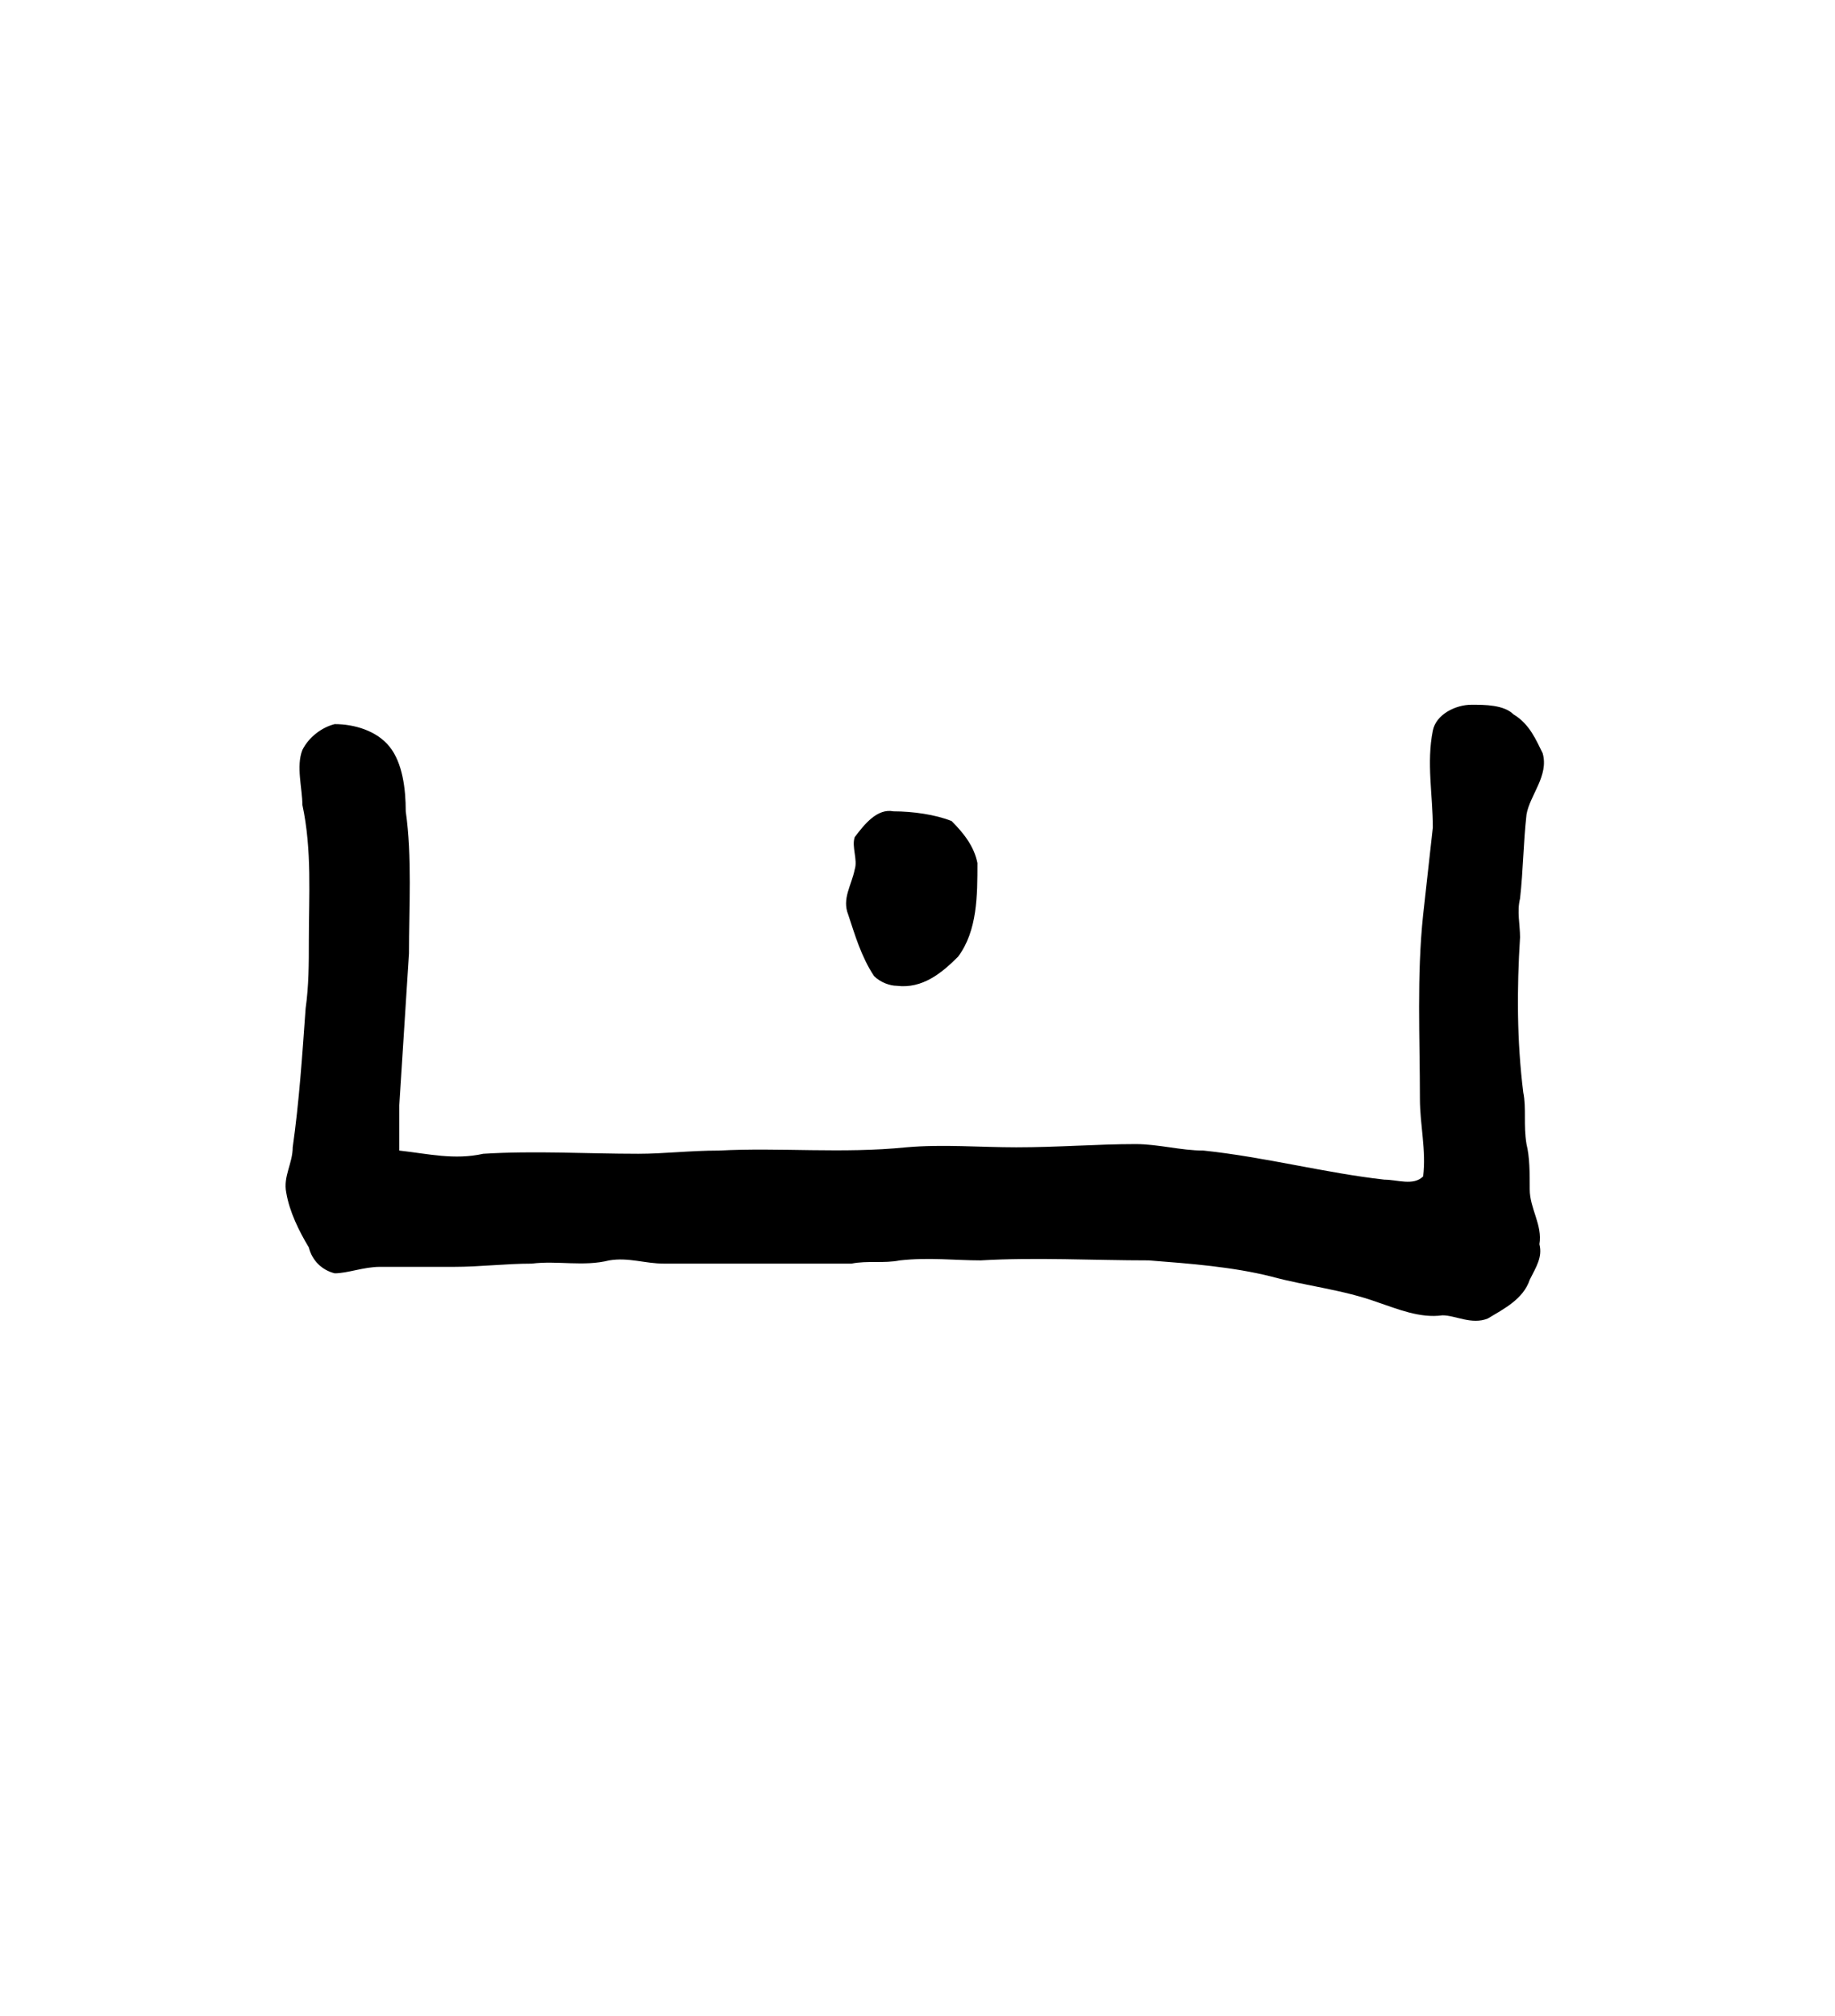 <?xml version="1.0" encoding="UTF-8" standalone="no"?>
<!-- Created with Inkscape (http://www.inkscape.org/) -->

<svg
   version="1.1"
   id="svg2436"
   xml:space="preserve"
   width="75.733"
   height="83.2"
   viewBox="0 0 75.733 83.2"
   sodipodi:docname="insa.svg"
   inkscape:version="1.2.2 (732a01da63, 2022-12-09)"
   xmlns:inkscape="http://www.inkscape.org/namespaces/inkscape"
   xmlns:sodipodi="http://sodipodi.sourceforge.net/DTD/sodipodi-0.dtd"
   xmlns="http://www.w3.org/2000/svg"
   xmlns:svg="http://www.w3.org/2000/svg"
   xmlns:rdf="http://www.w3.org/1999/02/22-rdf-syntax-ns#"
   xmlns:cc="http://creativecommons.org/ns#"
   xmlns:dc="http://purl.org/dc/elements/1.1/"><sodipodi:namedview
     id="namedview11"
     pagecolor="#ffffff"
     bordercolor="#000000"
     borderopacity="0.25"
     inkscape:showpageshadow="2"
     inkscape:pageopacity="0.0"
     inkscape:pagecheckerboard="0"
     inkscape:deskcolor="#d1d1d1"
     showgrid="false"
     inkscape:zoom="22.391827"
     inkscape:cx="15.117123"
     inkscape:cy="14.424906"
     inkscape:window-width="1366"
     inkscape:window-height="745"
     inkscape:window-x="-8"
     inkscape:window-y="-8"
     inkscape:window-maximized="1"
     inkscape:current-layer="svg2436" /><title
     id="title2242">insa</title><defs
     id="defs2440" /><g
     id="g2442"
     transform="matrix(1.333,0,0,-1.333,-412.347,798.487)"><g
       id="g2496"><g
         id="g2498"><path
           id="path2508"
           style="fill:#000000;fill-opacity:1;fill-rule:evenodd;stroke:none"
           d="m 337,573.9 c 0.6,0 1.3,-0.1 1.8,-0.3 0.4,-0.4 0.7,-0.8 0.8,-1.3 0,-1 0,-2.1 -0.6,-2.9 -0.5,-0.5 -1.1,-1 -1.9,-0.9 -0.2,0 -0.5,0.1 -0.7,0.3 -0.4,0.6 -0.6,1.3 -0.8,1.9 -0.2,0.5 0.1,0.9 0.2,1.4 0.1,0.3 -0.1,0.7 0,1 0.3,0.4 0.7,0.9 1.2,0.8 z m 16.7,2.5 c 0.1,0.5 0.7,0.8 1.2,0.8 0.4,0 1,0 1.3,-0.3 0.5,-0.3 0.7,-0.8 0.9,-1.2 0.2,-0.7 -0.4,-1.3 -0.5,-1.9 -0.1,-0.9 -0.1,-1.7 -0.2,-2.6 -0.1,-0.4 0,-0.8 0,-1.2 -0.1,-1.6 -0.1,-3.2 0.1,-4.8 0.1,-0.5 0,-1 0.1,-1.6 0.1,-0.4 0.1,-0.9 0.1,-1.4 0,-0.6 0.4,-1.1 0.3,-1.7 0.1,-0.4 -0.1,-0.7 -0.3,-1.1 -0.2,-0.6 -0.8,-0.9 -1.3,-1.2 -0.5,-0.2 -1,0.1 -1.4,0.1 -0.7,-0.1 -1.4,0.2 -2,0.4 -1.1,0.4 -2.2,0.5 -3.3,0.8 -1.2,0.3 -2.5,0.4 -3.8,0.5 -1.7,0 -3.5,0.1 -5.2,0 -0.8,0 -1.6,0.1 -2.5,0 -0.5,-0.1 -1,0 -1.5,-0.1 -1.9,0 -3.9,0 -5.8,0 -0.6,0 -1.1,0.2 -1.7,0.1 -0.8,-0.2 -1.6,0 -2.4,-0.1 -0.8,0 -1.6,-0.1 -2.4,-0.1 -0.8,0 -1.6,0 -2.3,0 -0.5,0 -1,-0.2 -1.4,-0.2 -0.4,0.1 -0.7,0.4 -0.8,0.8 -0.3,0.5 -0.6,1.1 -0.7,1.7 -0.1,0.5 0.2,0.9 0.2,1.4 0.2,1.4 0.3,2.9 0.4,4.3 0.1,0.7 0.1,1.4 0.1,2.1 0,1.4 0.1,2.8 -0.2,4.2 0,0.5 -0.2,1.2 0,1.7 0.2,0.4 0.6,0.7 1,0.8 0.6,0 1.3,-0.2 1.7,-0.7 0.4,-0.5 0.5,-1.3 0.5,-2 0.2,-1.4 0.1,-3 0.1,-4.4 -0.1,-1.6 -0.2,-3.1 -0.3,-4.7 0,-0.4 0,-0.9 0,-1.4 0.9,-0.1 1.7,-0.3 2.6,-0.1 1.6,0.1 3.2,0 4.8,0 0.8,0 1.6,0.1 2.5,0.1 1.9,0.1 3.8,-0.1 5.8,0.1 1.1,0.1 2.3,0 3.4,0 1.3,0 2.5,0.1 3.7,0.1 0.7,0 1.4,-0.2 2.1,-0.2 1.9,-0.2 3.8,-0.7 5.6,-0.9 0.4,0 0.9,-0.2 1.2,0.1 0.1,0.8 -0.1,1.6 -0.1,2.4 0,1.9 -0.1,3.8 0.1,5.7 0.1,0.9 0.2,1.8 0.3,2.7 0,1 -0.2,2 0,3 z" /></g></g></g></svg>
